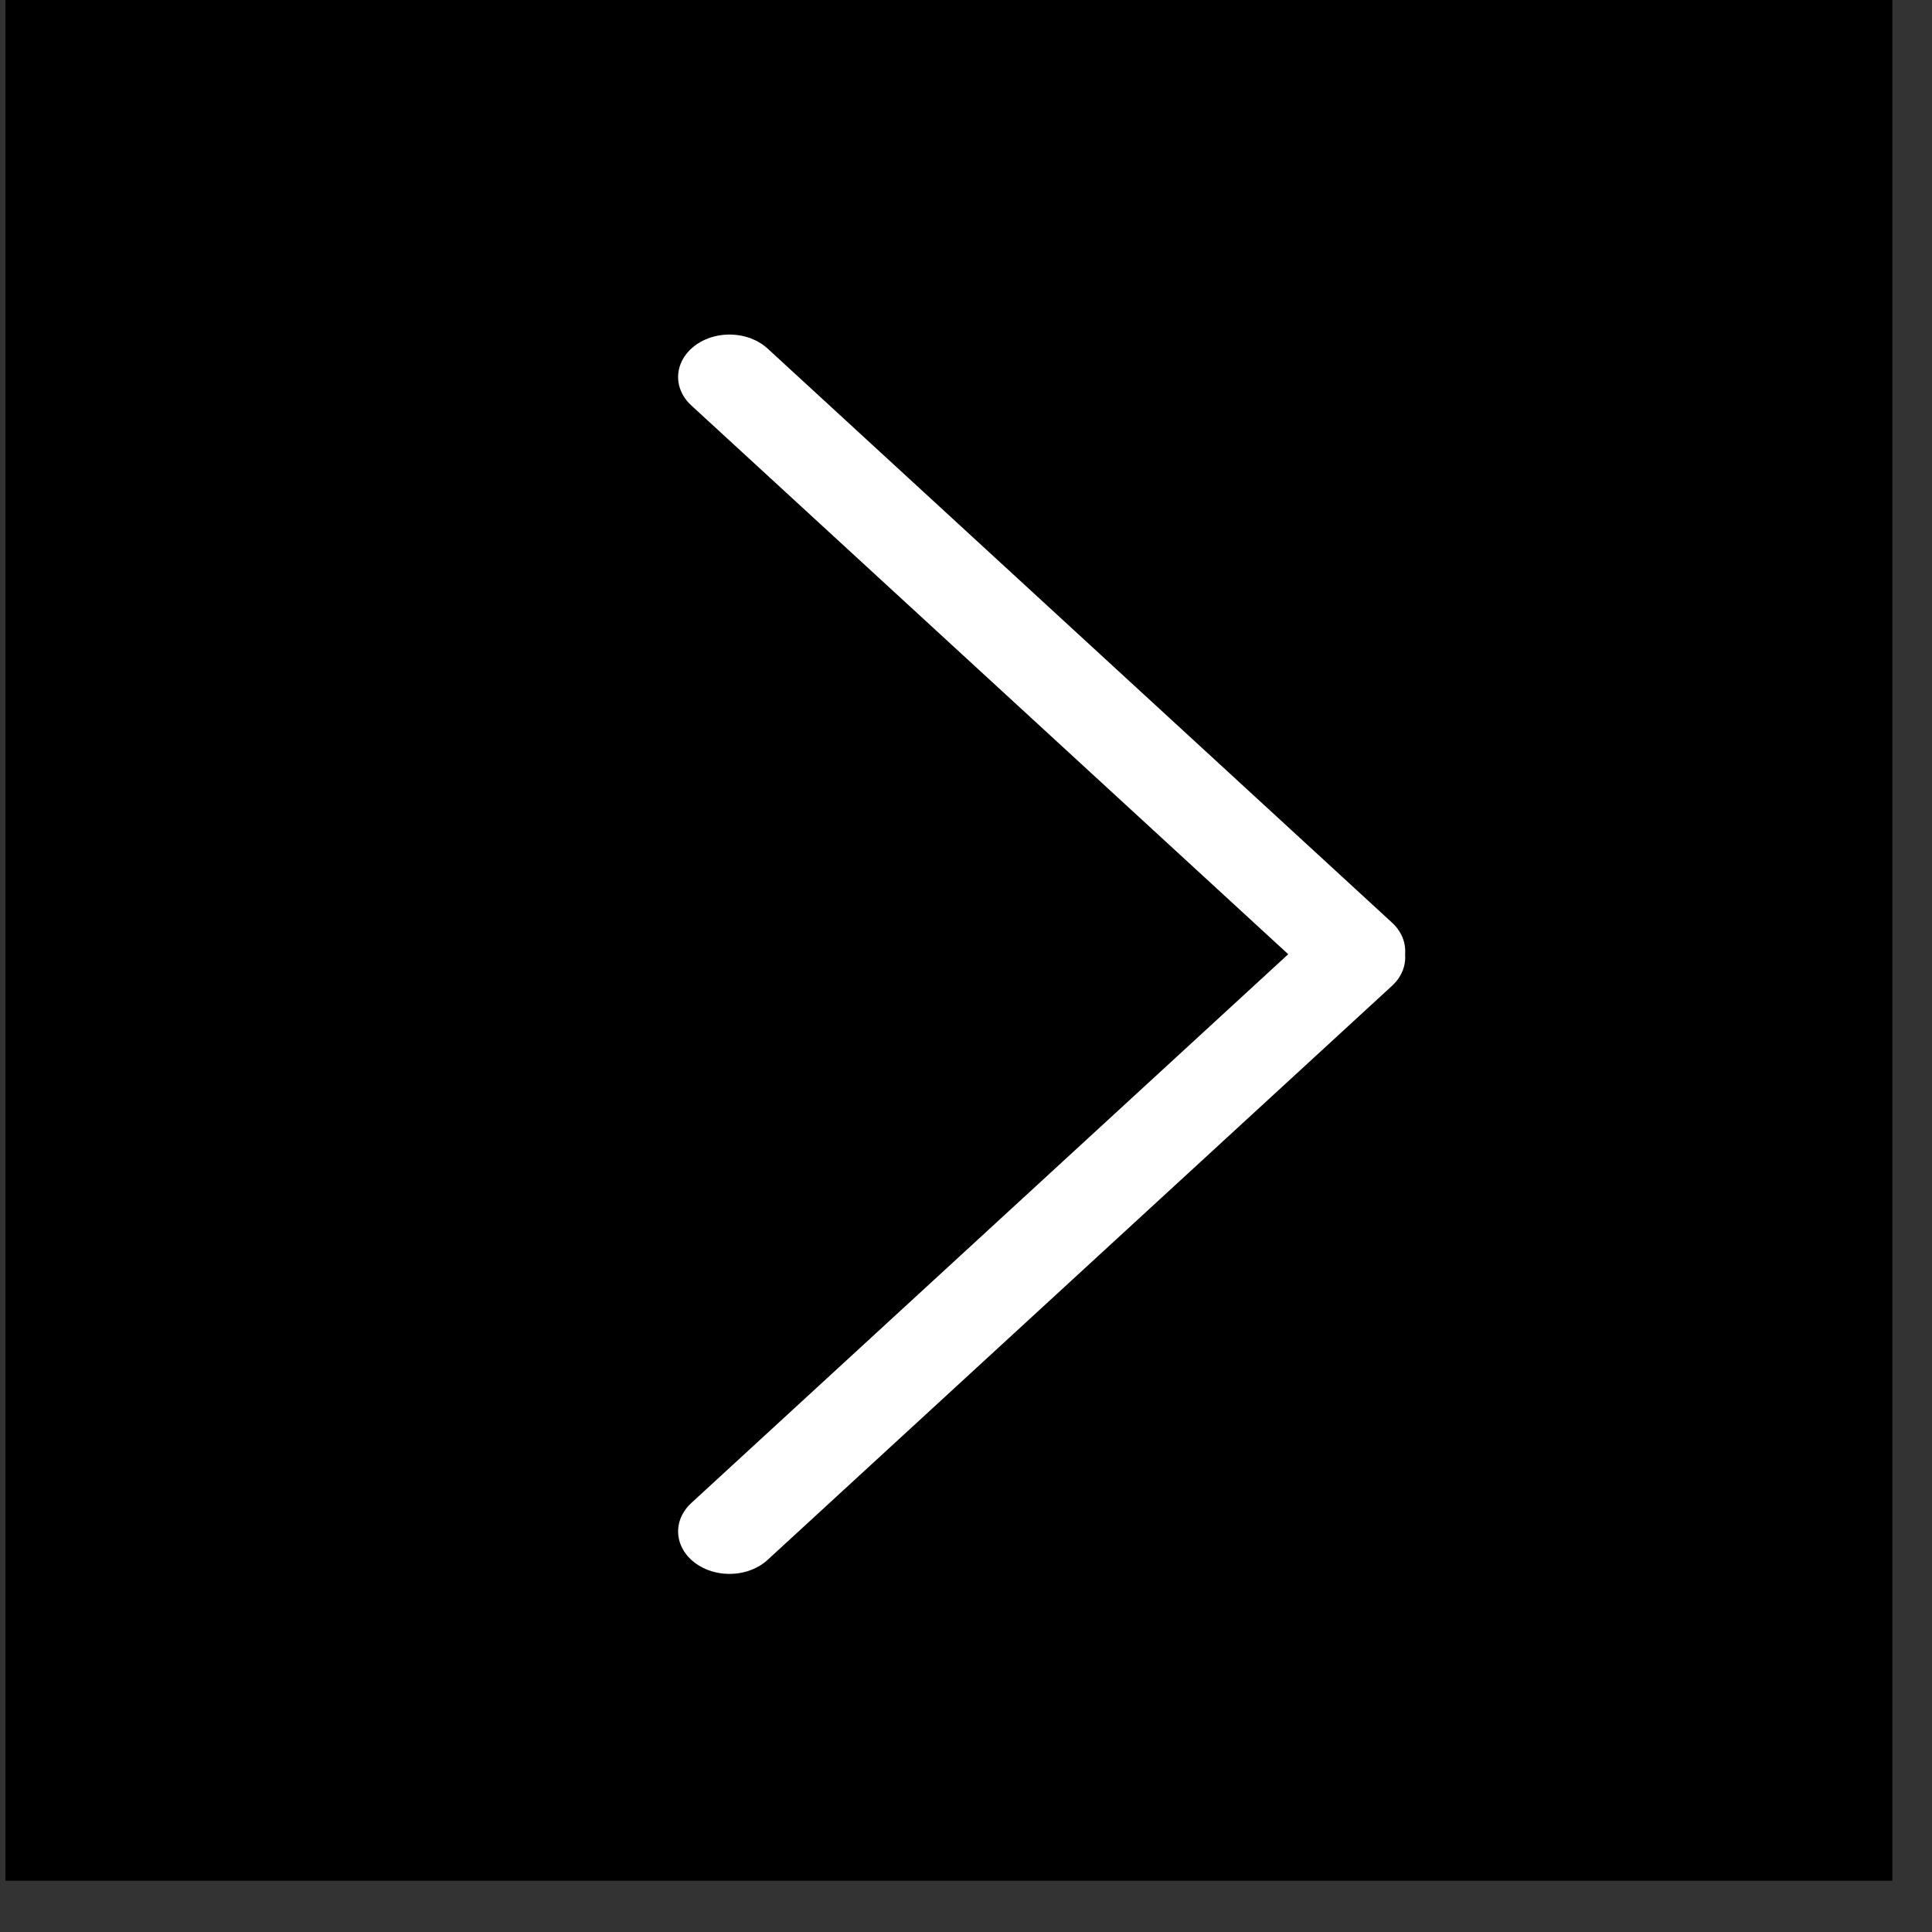 <?xml version="1.0" encoding="UTF-8" standalone="no"?>
<!DOCTYPE svg PUBLIC "-//W3C//DTD SVG 1.1//EN" "http://www.w3.org/Graphics/SVG/1.1/DTD/svg11.dtd">
<svg width="100%" height="100%" viewBox="0 0 41 41" version="1.1" xmlns="http://www.w3.org/2000/svg" xmlns:xlink="http://www.w3.org/1999/xlink" xml:space="preserve" xmlns:serif="http://www.serif.com/" style="fill-rule:evenodd;clip-rule:evenodd;stroke-linecap:round;stroke-linejoin:round;stroke-miterlimit:1.5;">
    <rect x="0" y="0" width="41" height="41" fill="#333333" stroke="none"/>
    <g transform="matrix(1,0,0,1,-349.934,-86.992)">
        <g id="Artboard1" transform="matrix(2.233,0,0,2.234,-628.797,-591.028)">
            <rect x="438.355" y="303.434" width="17.932" height="17.932" style="fill:none;"/>
            <clipPath id="_clip1">
                <rect x="438.355" y="303.434" width="17.932" height="17.932"/>
            </clipPath>
            <g clip-path="url(#_clip1)">
                <g transform="matrix(0.817,0,0,0.789,186.39,304.01)">
                    <rect x="305.817" y="-3.719" width="29.696" height="27.979"/>
                    <path d="M335.62,-4.849L335.727,-4.832L335.831,-4.805L335.932,-4.768L336.03,-4.72L336.122,-4.663L336.208,-4.596L336.288,-4.522L336.36,-4.439L336.425,-4.35L336.48,-4.254L336.526,-4.153L336.562,-4.049L336.588,-3.941L336.604,-3.83L336.609,-3.719L336.609,24.26L336.604,24.371L336.588,24.481L336.562,24.589L336.526,24.694L336.48,24.795L336.425,24.89L336.36,24.979L336.288,25.062L336.208,25.137L336.122,25.203L336.03,25.26L335.932,25.308L335.831,25.346L335.727,25.373L335.62,25.389L335.513,25.394L305.817,25.394L305.71,25.389L305.603,25.373L305.499,25.346L305.397,25.308L305.3,25.26L305.208,25.203L305.121,25.137L305.042,25.062L304.969,24.979L304.905,24.89L304.85,24.795L304.804,24.694L304.768,24.589L304.741,24.481L304.726,24.371L304.72,24.26L304.72,-3.719L304.726,-3.83L304.741,-3.941L304.768,-4.049L304.804,-4.153L304.85,-4.254L304.905,-4.35L304.969,-4.439L305.042,-4.522L305.121,-4.596L305.208,-4.663L305.3,-4.72L305.397,-4.768L305.499,-4.805L305.603,-4.832L305.71,-4.849L305.817,-4.854L335.513,-4.854L335.62,-4.849ZM305.817,-3.719L305.817,24.26L335.513,24.26L335.513,-3.719L305.817,-3.719Z" style="fill:rgb(121,121,121);"/>
                </g>
                <g transform="matrix(-6.72632e-17,1.098,1.329,8.13391e-17,30.044,-178.593)">
                    <g>
                        <g transform="matrix(0.448,0,0,0.448,345.11,303.434)">
                            <path d="M228.21,30L239.295,20.034" style="fill:none;stroke:white;stroke-width:1.64px;"/>
                        </g>
                        <g transform="matrix(-0.448,0,0,0.448,549.531,303.434)">
                            <path d="M228.21,30L239.295,20.034" style="fill:none;stroke:white;stroke-width:1.64px;"/>
                        </g>
                    </g>
                </g>
            </g>
        </g>
    </g>
</svg>
